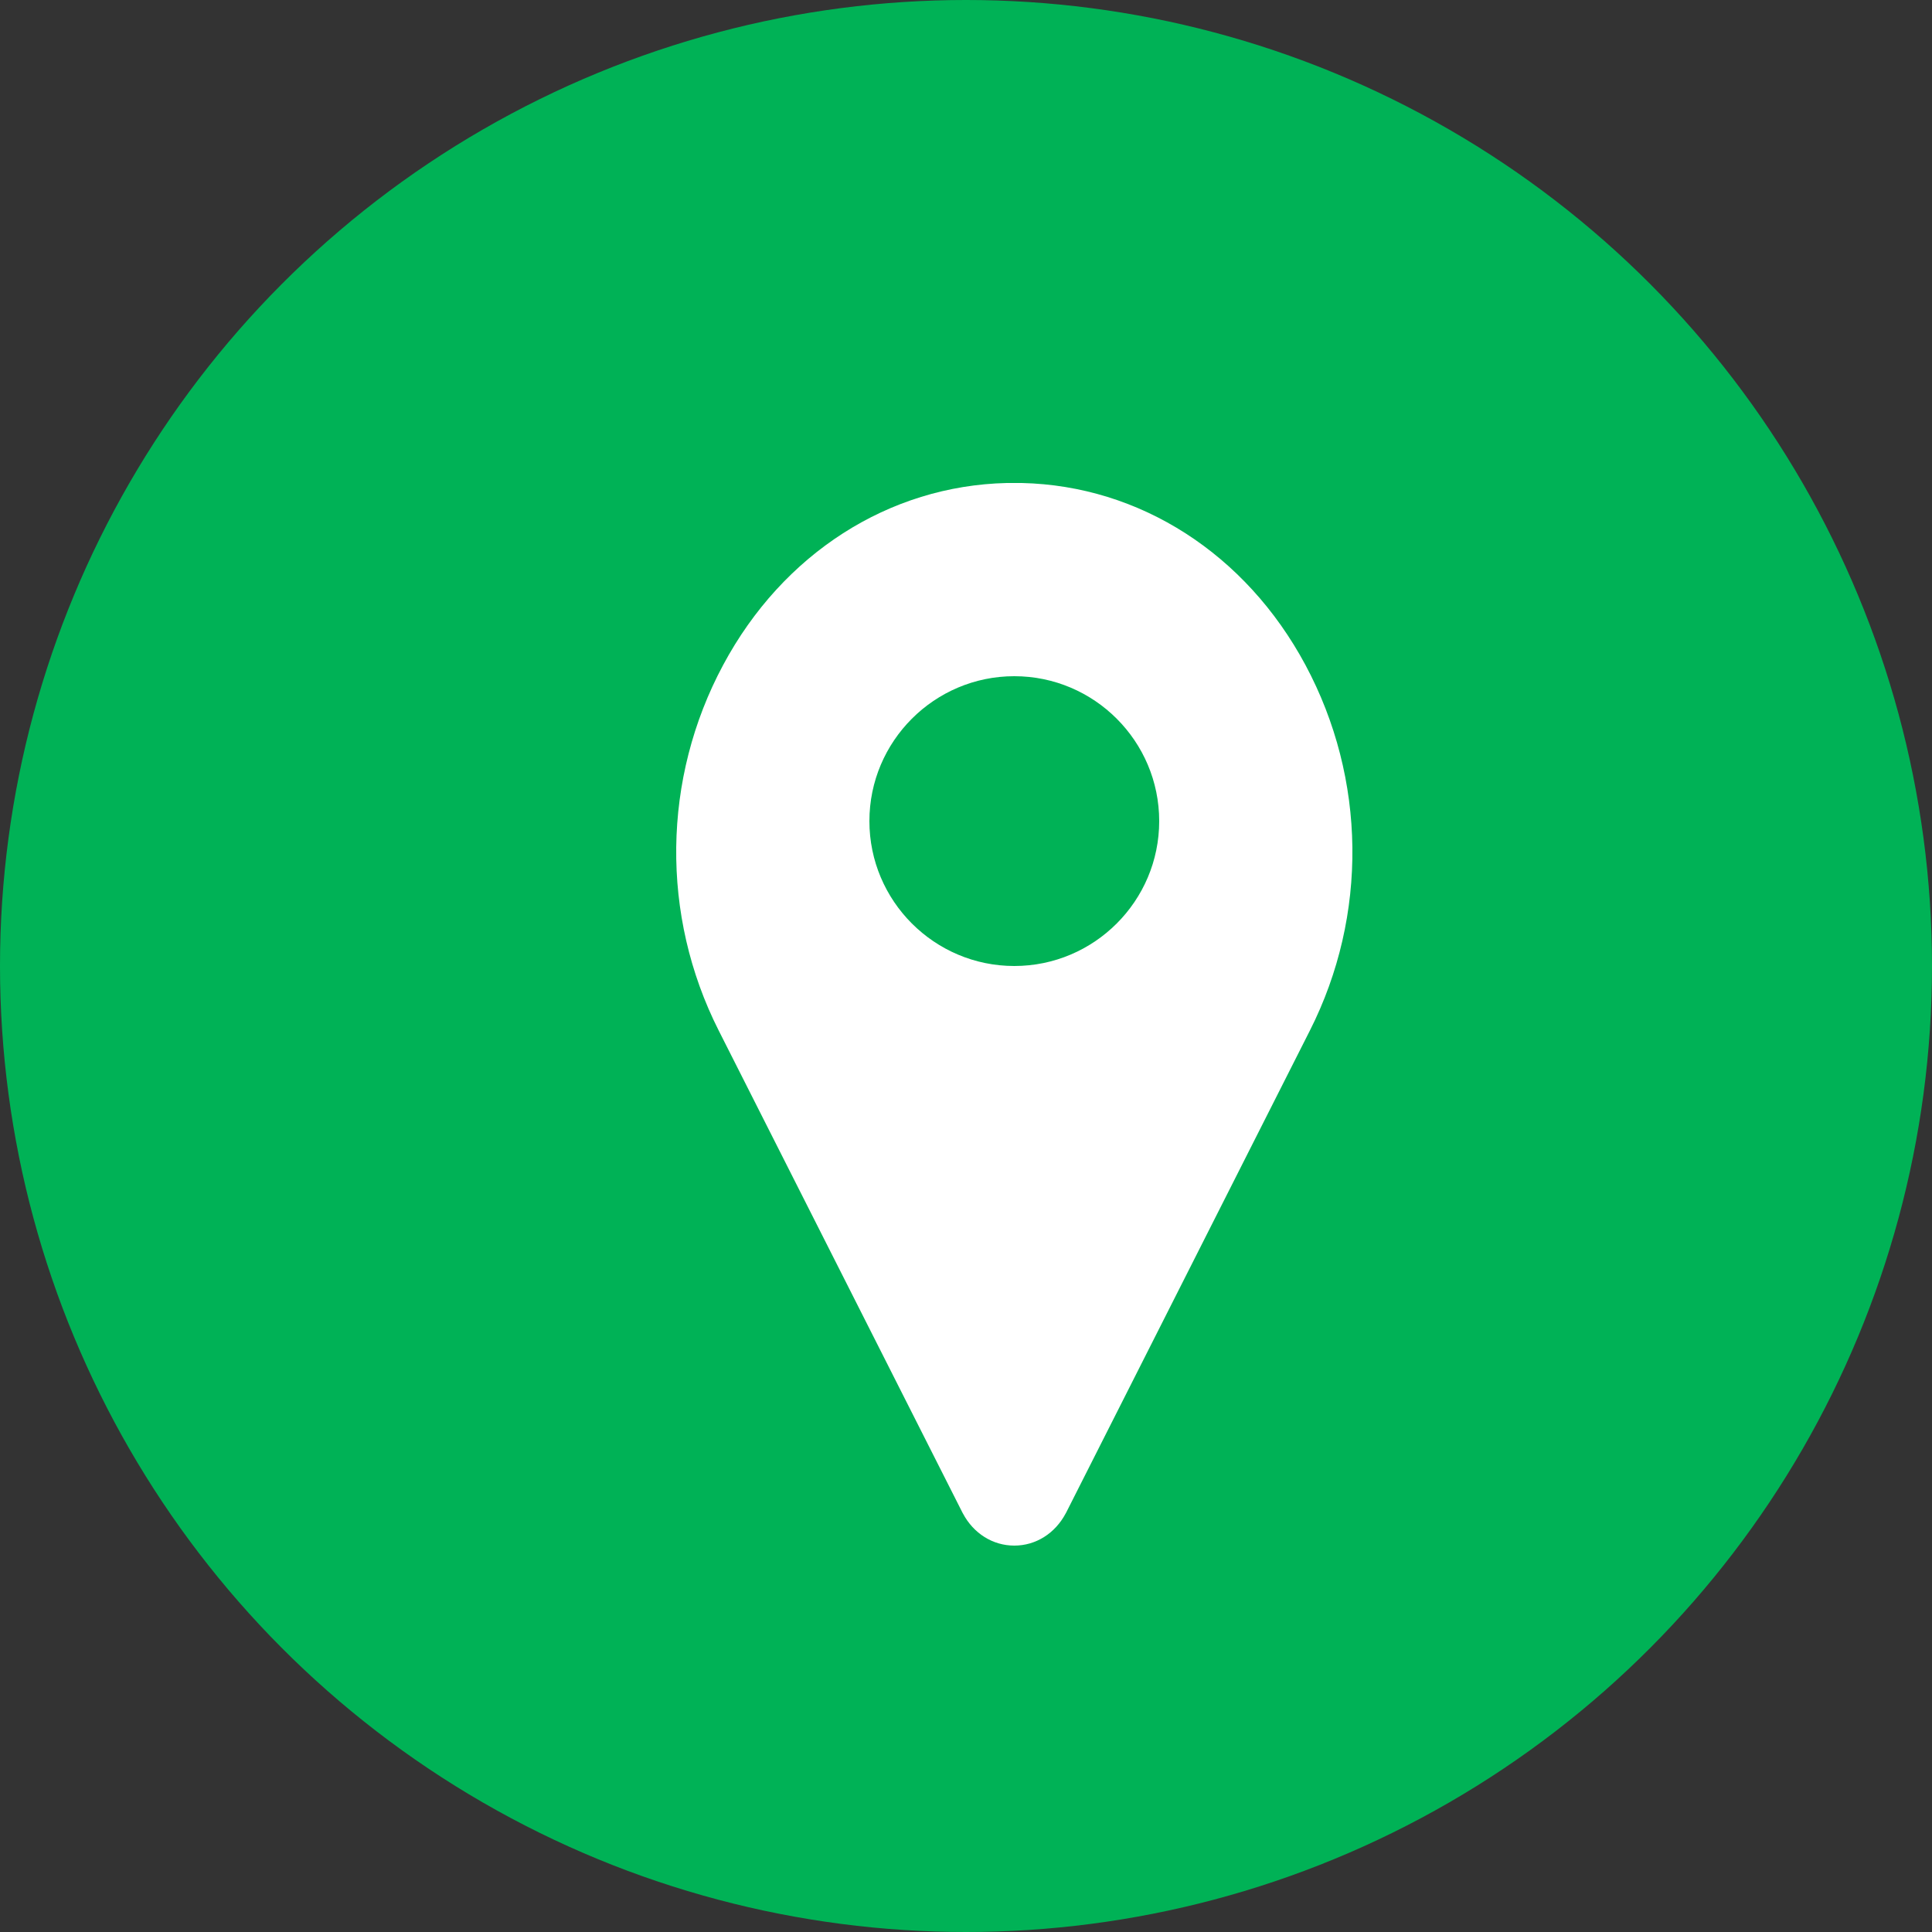 <svg xmlns="http://www.w3.org/2000/svg" width="20" height="20" viewBox="0 0 20 20">
    <rect x="0" y="0" width="20" height="20" fill="#333333" stroke="none"/>
    <g fill="none" fill-rule="evenodd">
        <g>
            <g>
                <g fill="#00B256" transform="translate(-158 -460) translate(158 460)">
                    <circle cx="10" cy="10" r="10"/>
                </g>
                <g fill="#FFF" fill-rule="nonzero">
                    <path d="M6.514 1.884C5.896.732 4.799.028 3.578 0h-.156C2.202.028 1.104.73.486 1.884-.145 3.06-.163 4.476.44 5.668l2.524 4.992.004.007c.11.208.31.333.532.333.222 0 .421-.125.532-.333l.004-.007L6.56 5.668c.603-1.192.585-2.607-.046-3.784zM3.5 5C2.673 5 2 4.327 2 3.5S2.673 2 3.5 2 5 2.673 5 3.5 4.327 5 3.5 5z" transform="translate(-158 -460) translate(158 460) translate(7 5)"/>
                </g>
            </g>
        </g>
    </g>
</svg>
